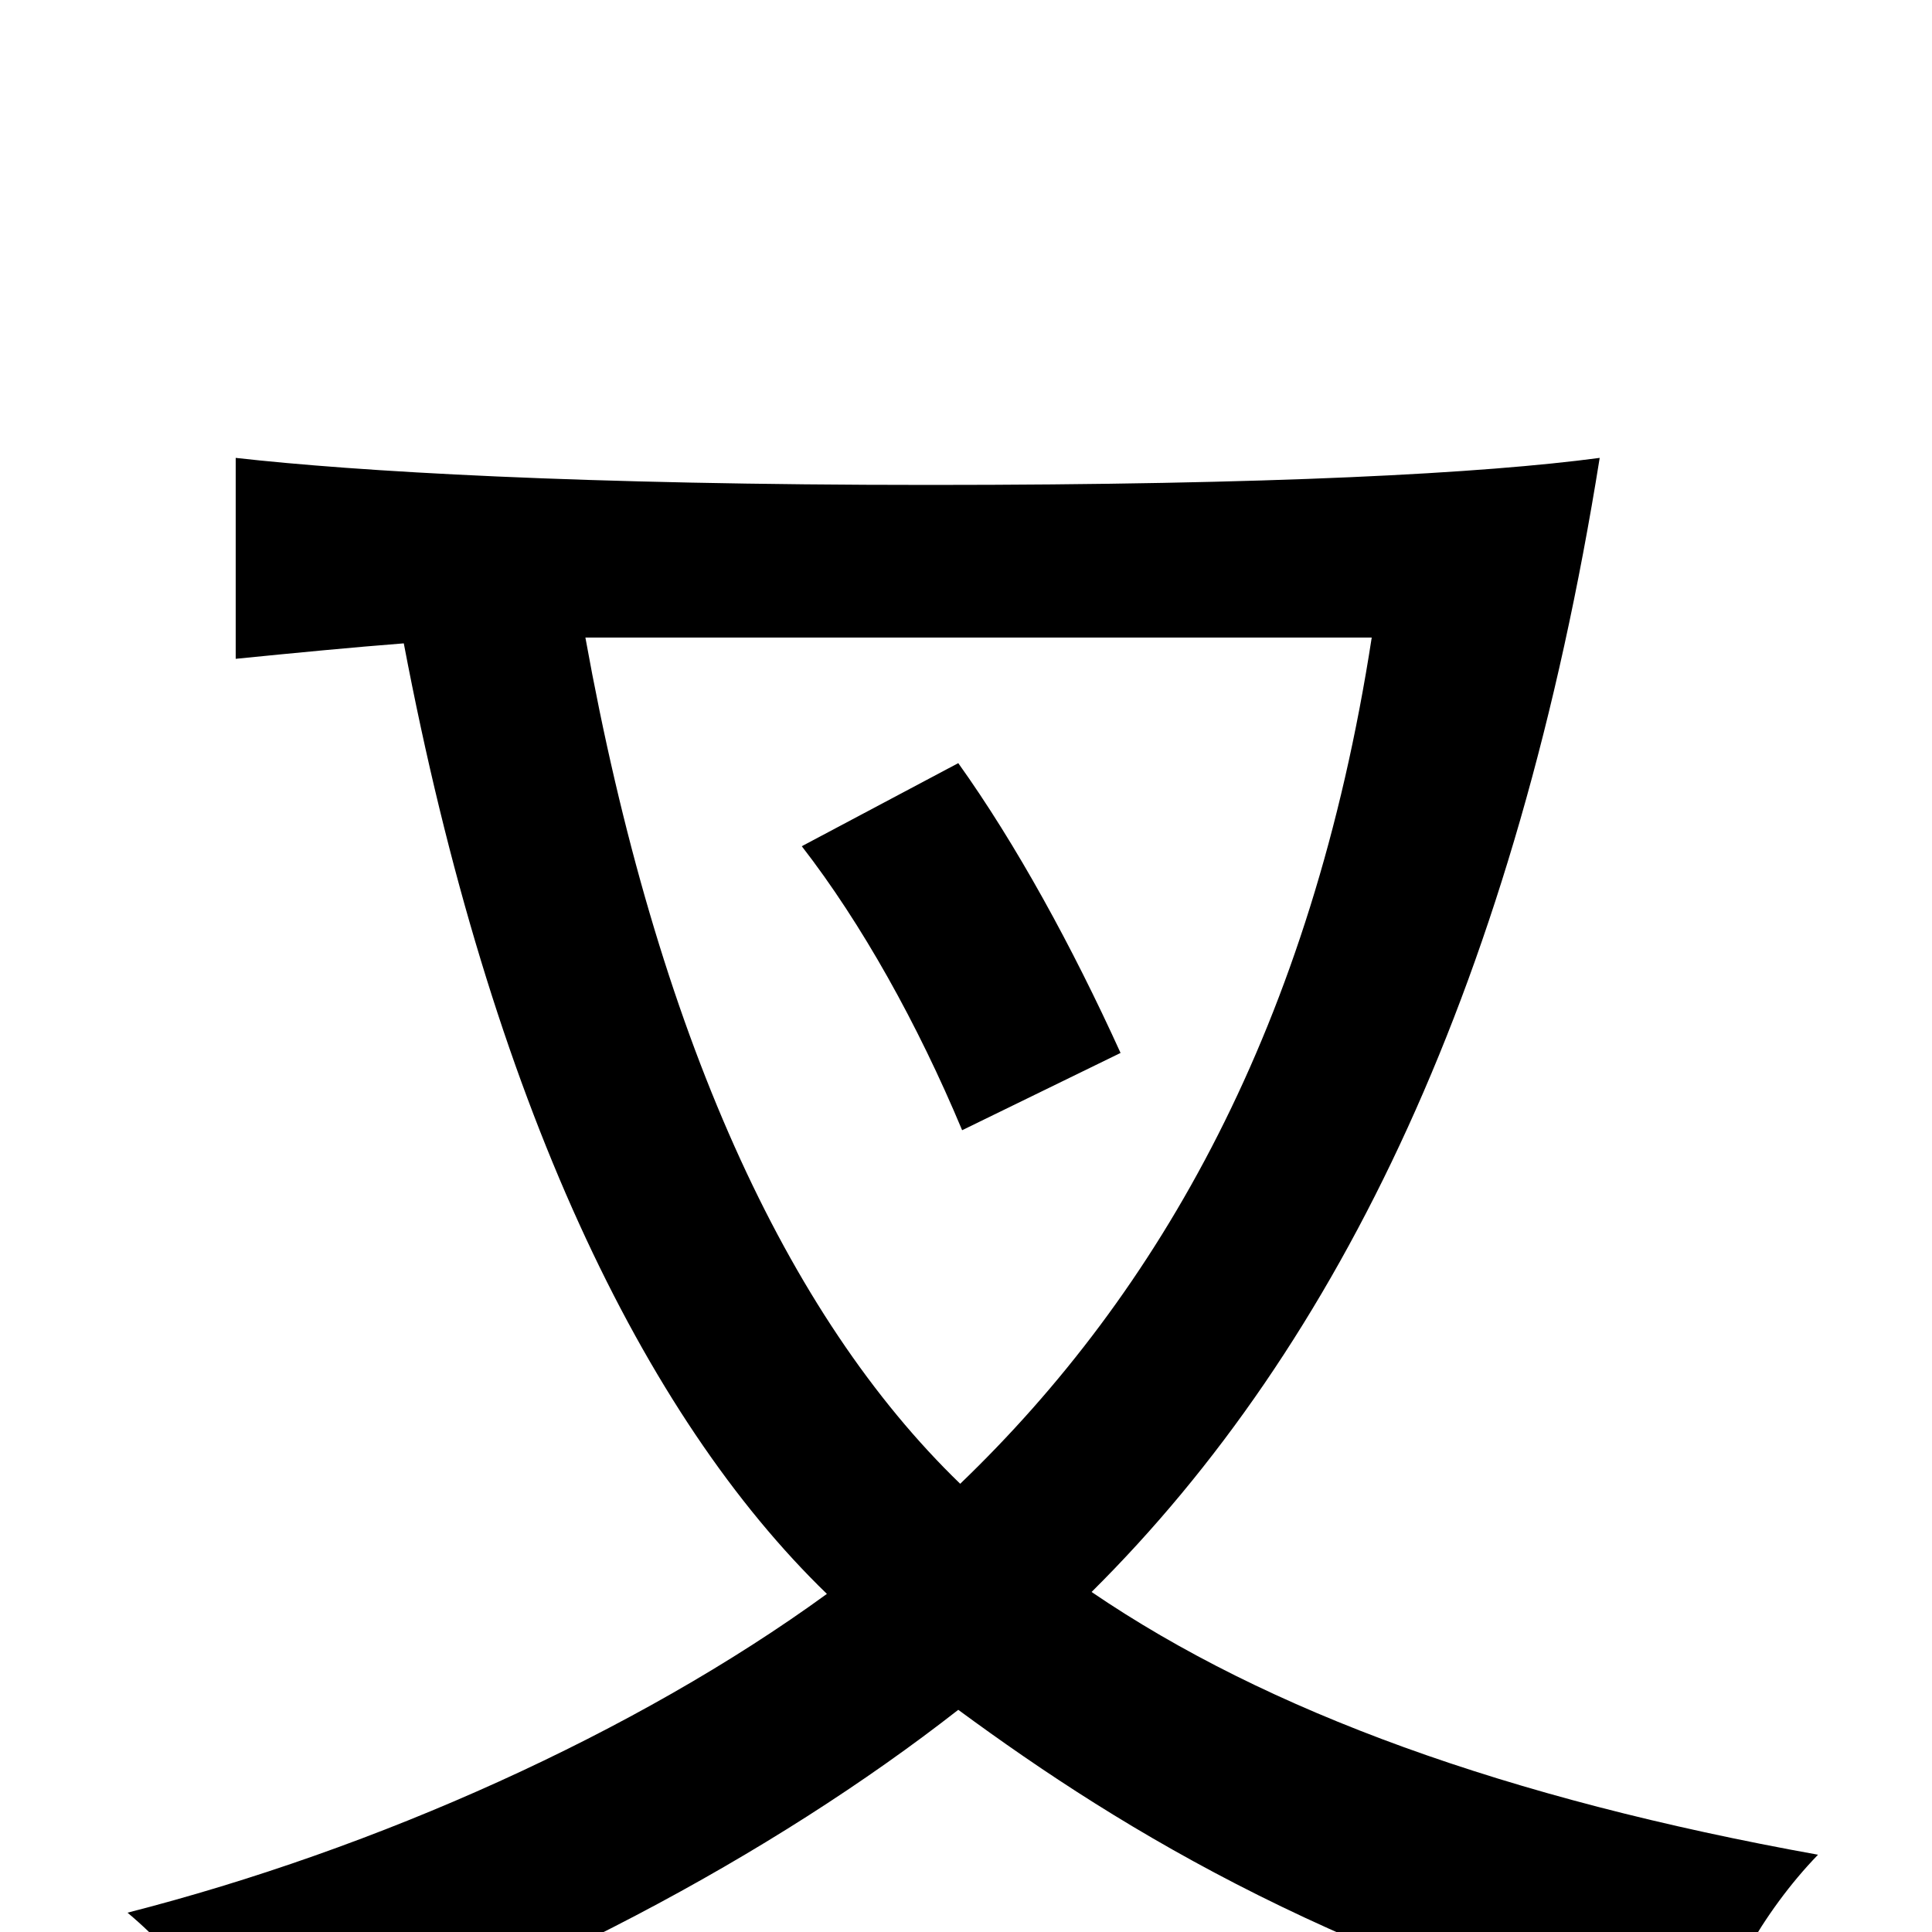 <svg xmlns="http://www.w3.org/2000/svg" viewBox="0 -1000 1000 1000">
	<path fill="#000000" d="M580 -455C555 -510 526 -563 496 -605L415 -562C446 -522 475 -470 498 -415ZM209 -667C254 -430 333 -267 428 -175C329 -103 195 -43 66 -10C97 16 115 45 126 77C270 30 400 -40 496 -115C583 -51 695 17 881 65C891 29 912 -10 941 -40C780 -69 656 -114 565 -176C694 -304 785 -494 828 -763C768 -755 659 -749 481 -749C301 -749 184 -756 122 -763V-659C152 -662 183 -665 209 -667ZM303 -670H710C679 -469 600 -331 497 -232C407 -319 340 -465 303 -670Z"/>
</svg>